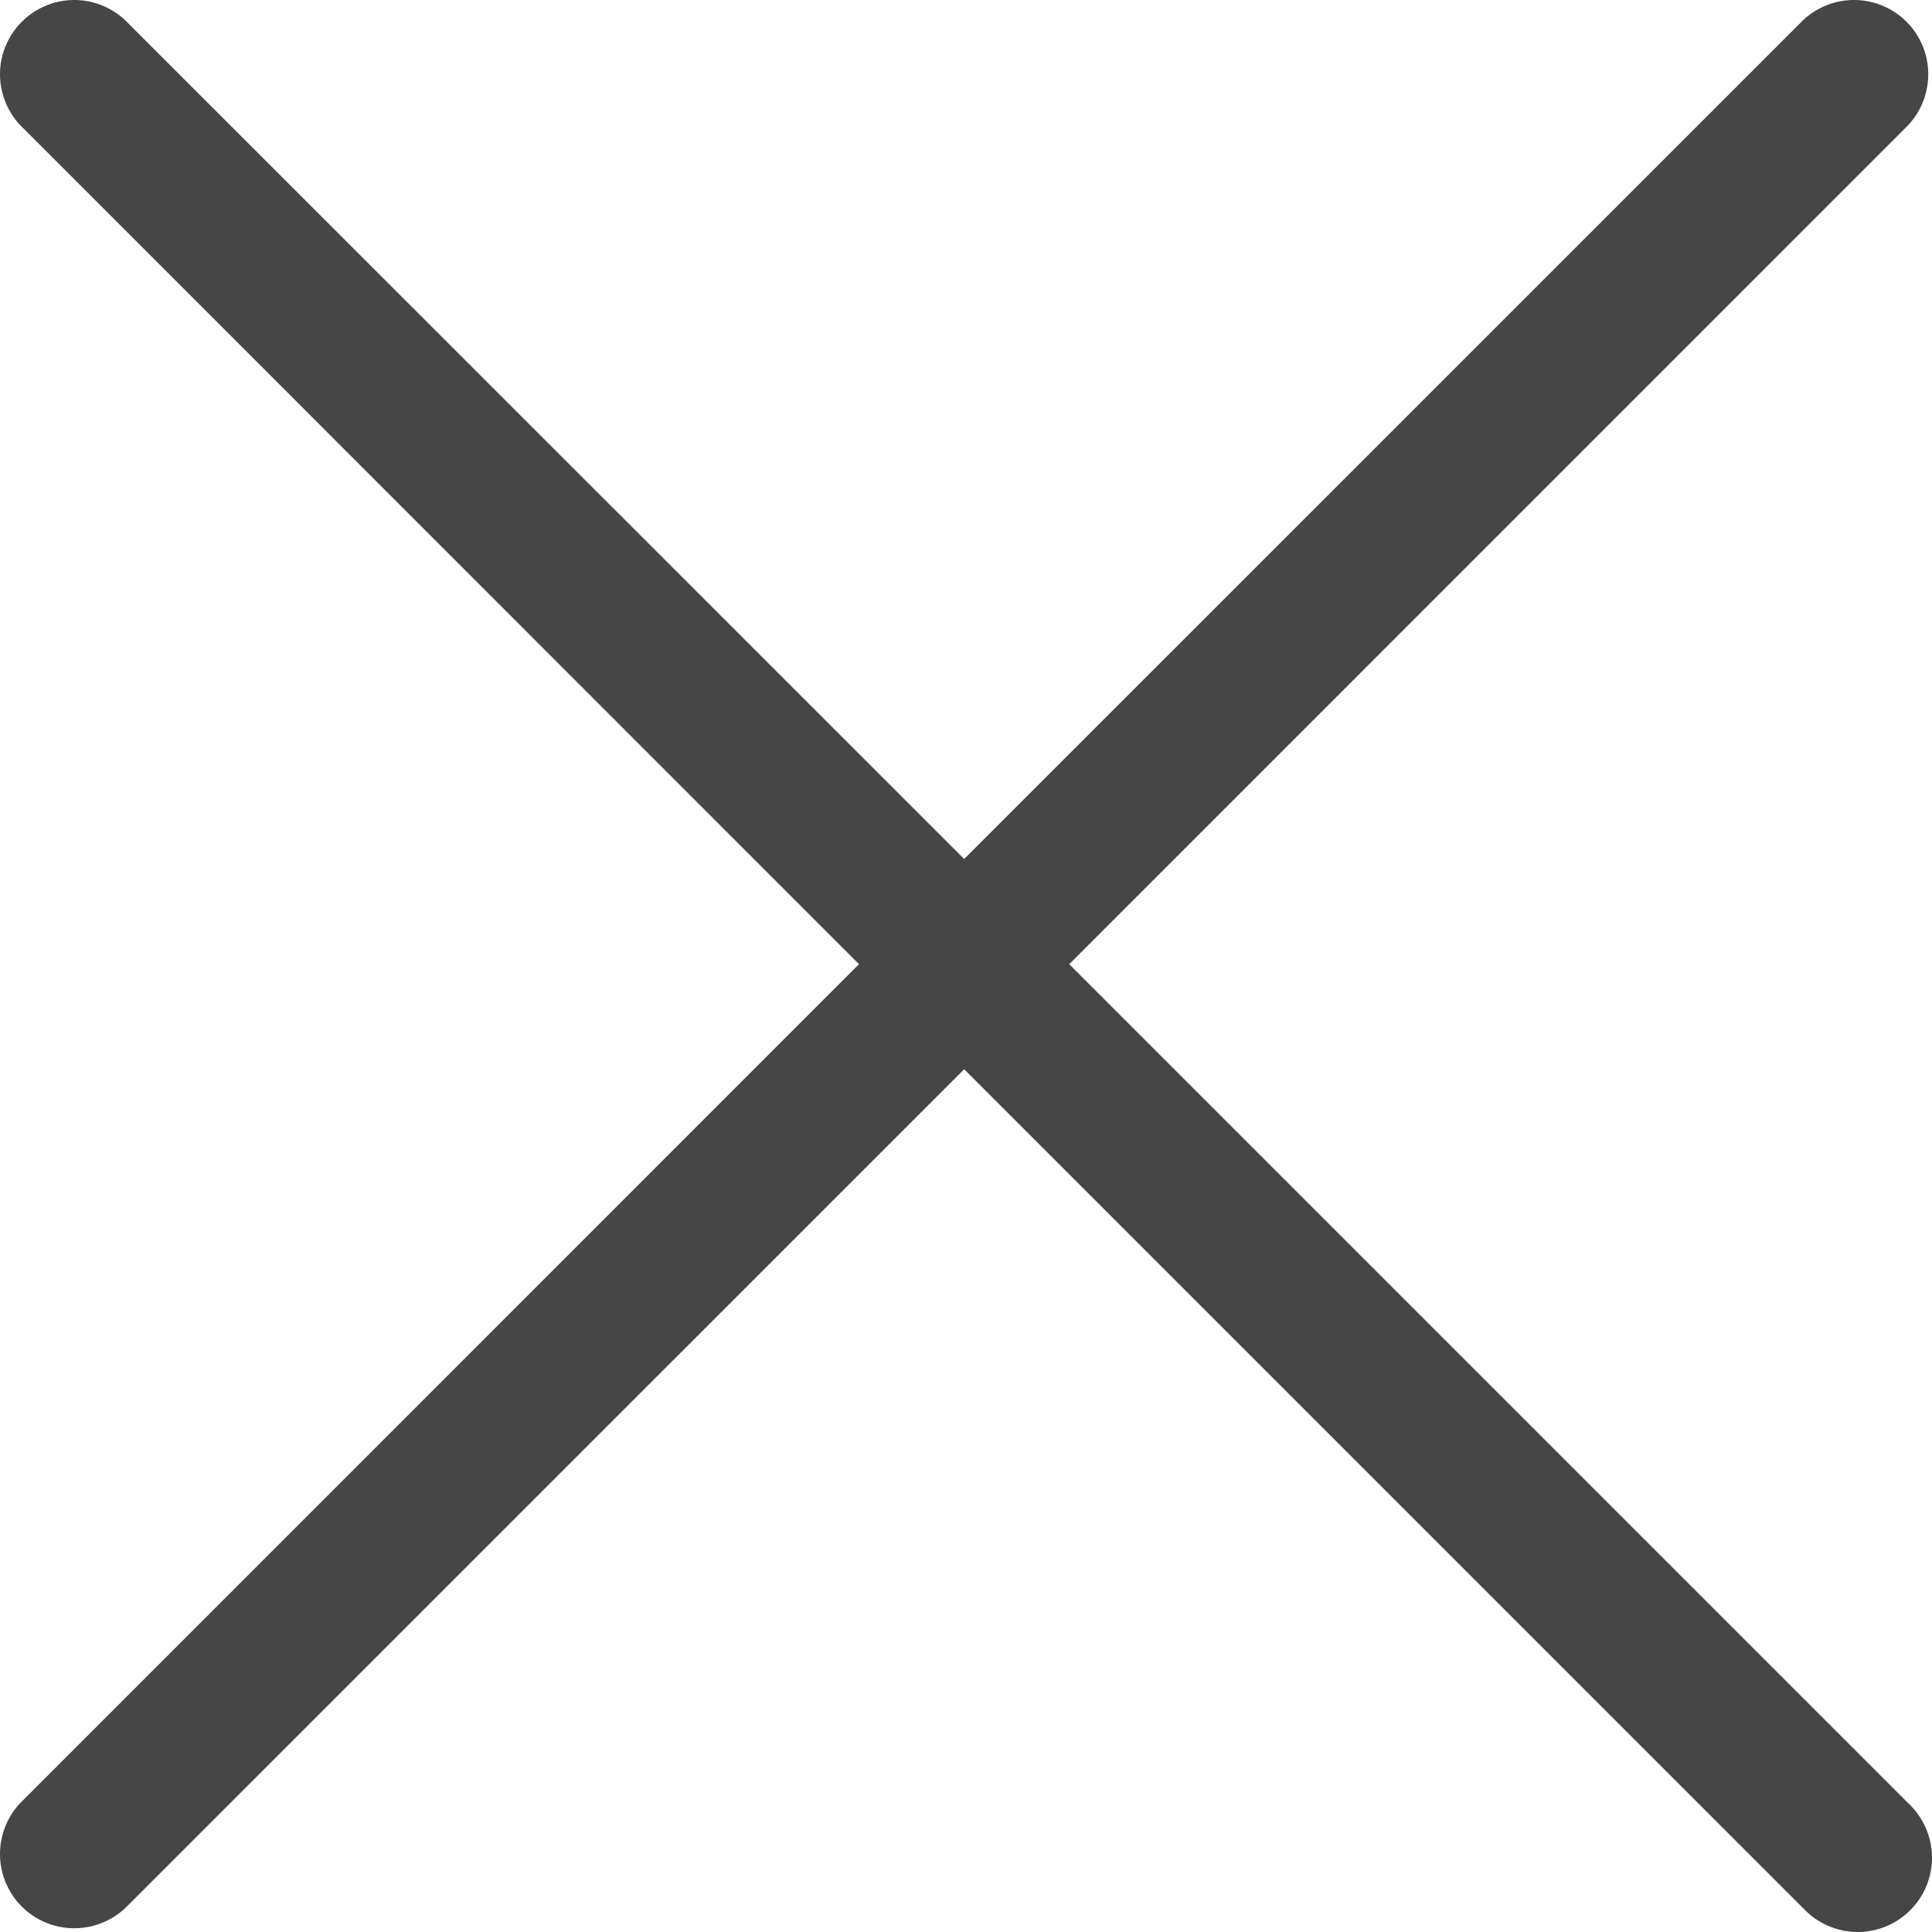 <svg width="18" height="18" viewBox="0 0 18 18" fill="none" xmlns="http://www.w3.org/2000/svg">
<path d="M17.78 16.801C17.848 16.865 17.902 16.941 17.94 17.026C17.978 17.111 17.998 17.203 18 17.296C18.002 17.388 17.984 17.481 17.95 17.567C17.915 17.653 17.863 17.732 17.797 17.797C17.732 17.863 17.653 17.915 17.567 17.95C17.481 17.984 17.388 18.002 17.296 18C17.203 17.998 17.111 17.978 17.026 17.94C16.941 17.902 16.865 17.848 16.801 17.78L8.983 9.962L1.164 17.78C1.033 17.902 0.859 17.968 0.68 17.965C0.501 17.962 0.33 17.89 0.203 17.763C0.076 17.636 0.003 17.465 0 17.285C-0.003 17.106 0.064 16.932 0.186 16.801L8.003 8.983L0.186 1.164C0.064 1.033 -0.003 0.859 0 0.68C0.003 0.501 0.076 0.33 0.203 0.203C0.33 0.076 0.501 0.003 0.68 0C0.859 -0.003 1.033 0.064 1.164 0.186L8.983 8.003L16.801 0.186C16.932 0.064 17.106 -0.003 17.285 0C17.465 0.003 17.636 0.076 17.763 0.203C17.89 0.33 17.962 0.501 17.965 0.68C17.968 0.859 17.902 1.033 17.78 1.164L9.962 8.983L17.78 16.801Z" fill="#464646"/>
</svg>
